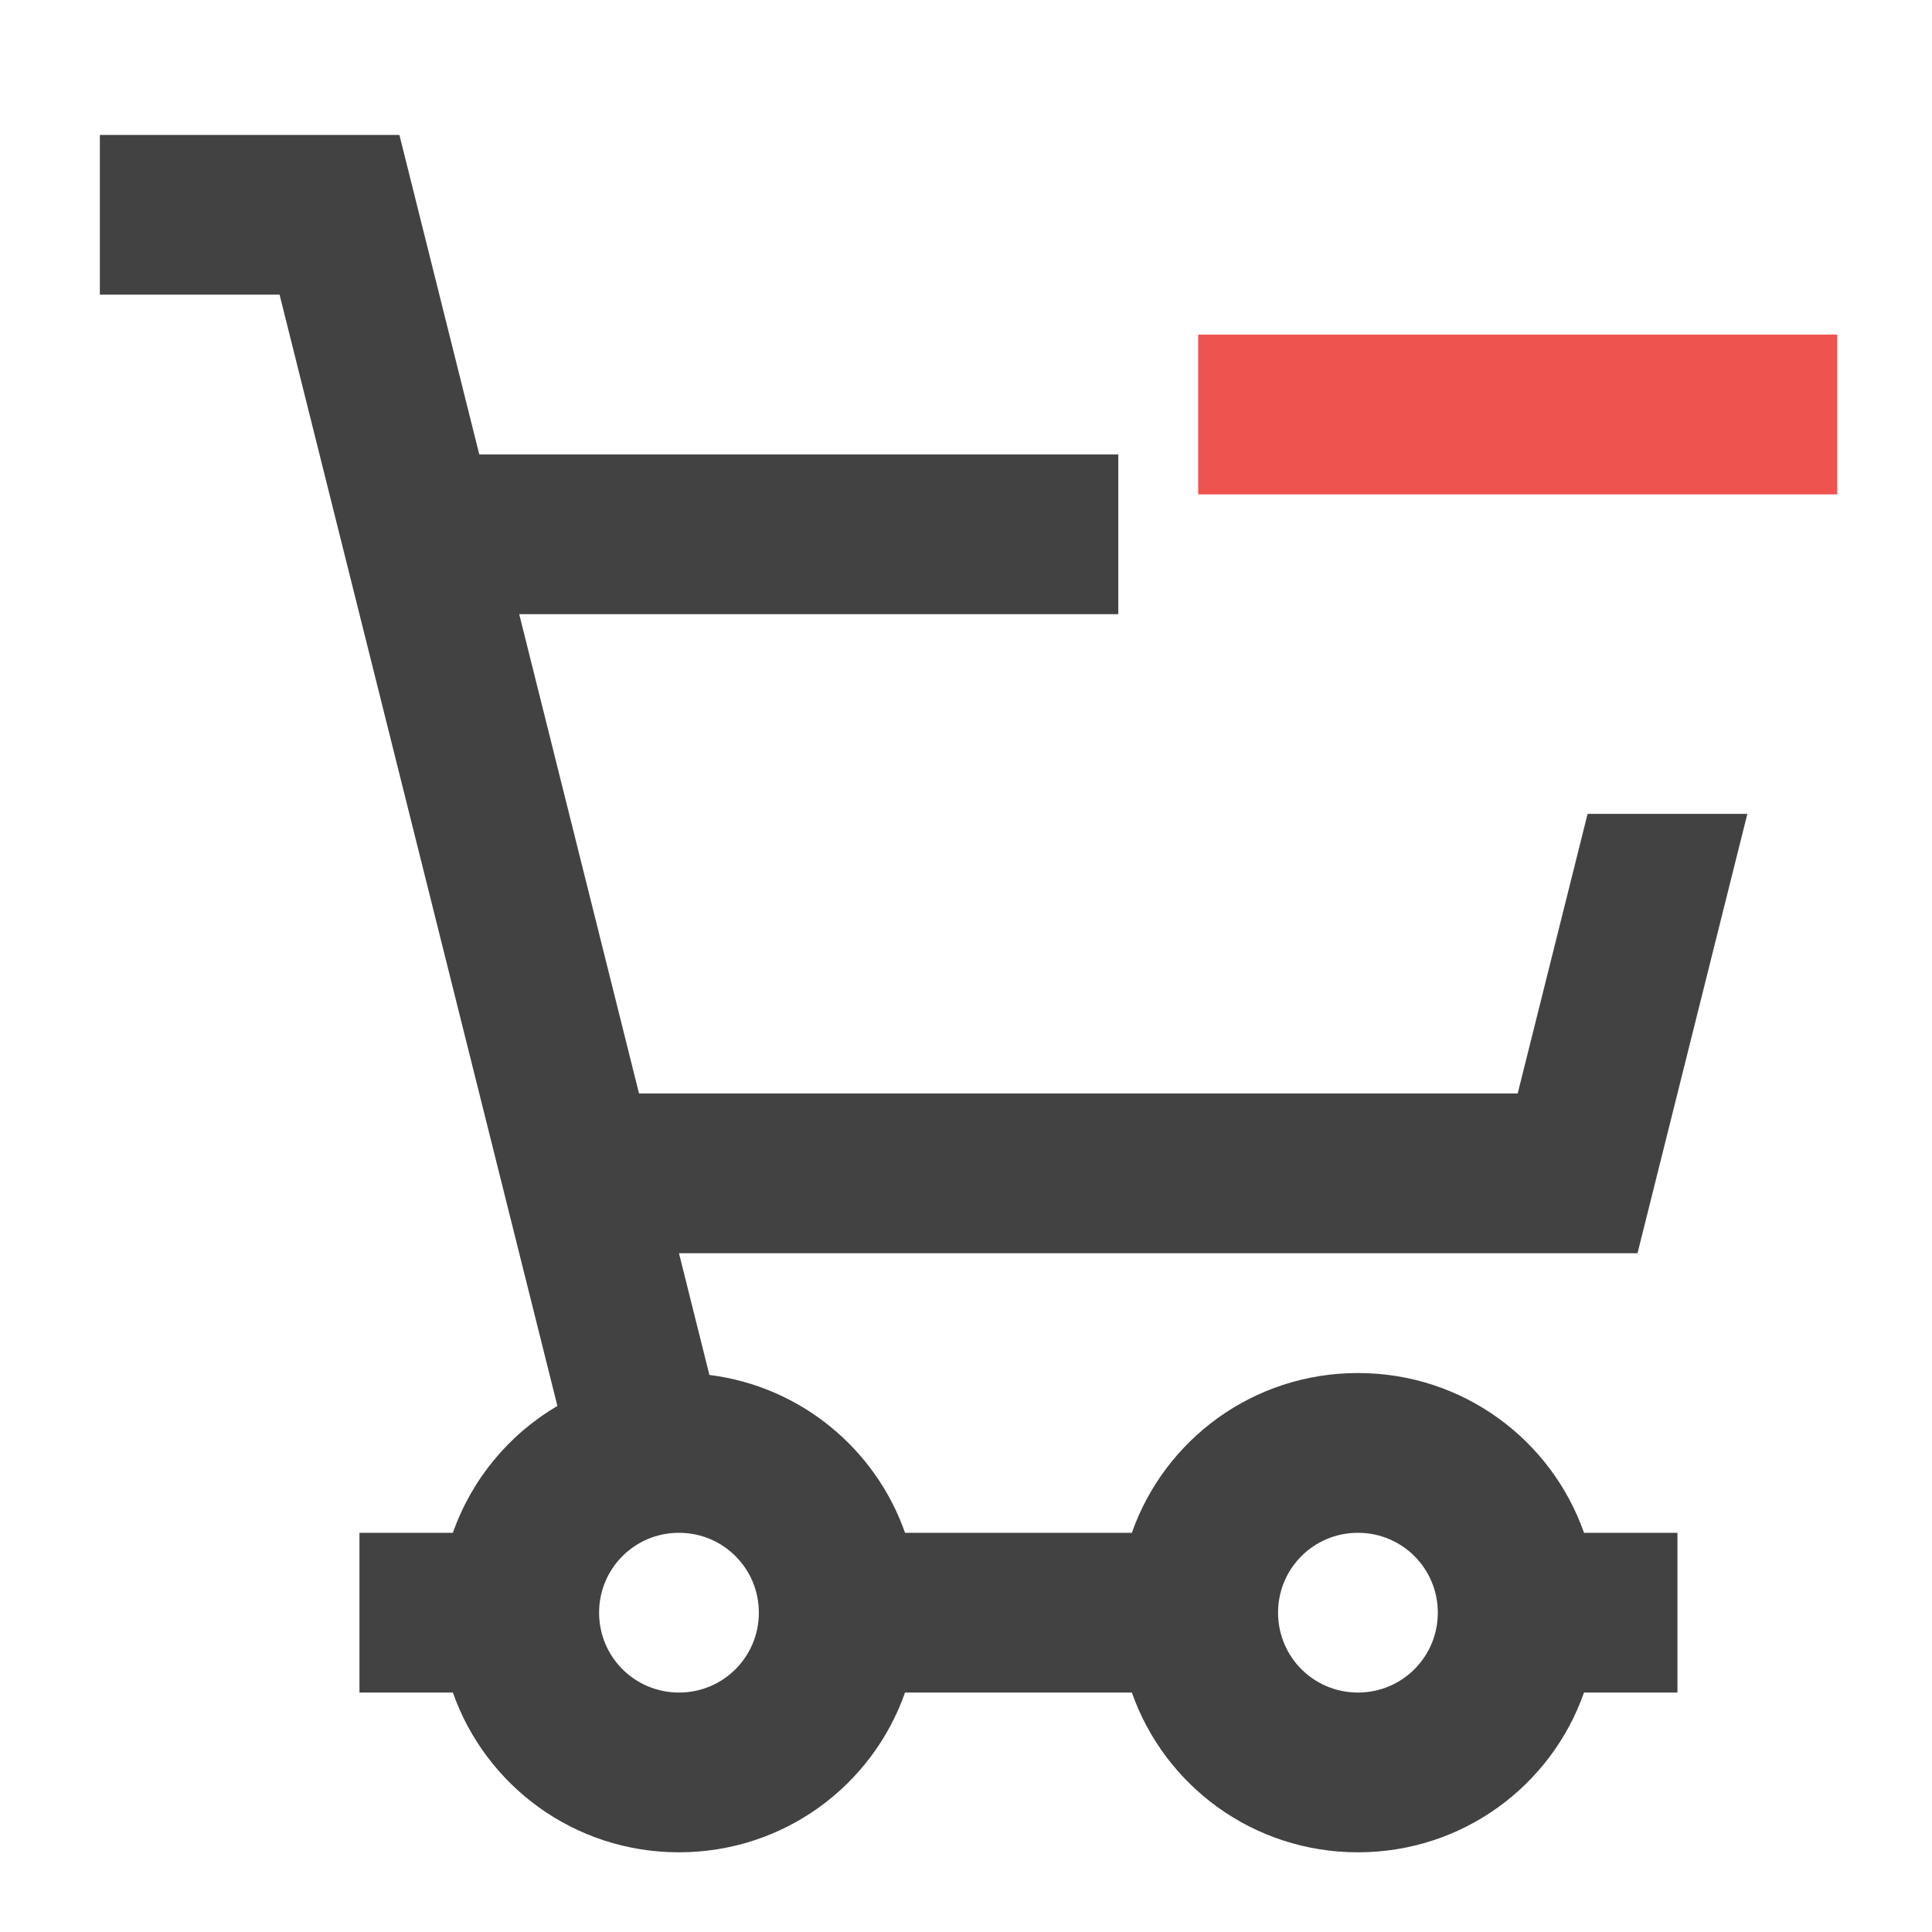 <?xml version="1.0" encoding="UTF-8"?>
<svg xmlns="http://www.w3.org/2000/svg" xmlns:xlink="http://www.w3.org/1999/xlink" width="512pt" height="512pt" viewBox="0 0 512 512" version="1.1">
<g id="surface1">
<path style=" stroke:none;fill-rule:nonzero;fill:rgb(25.882%,25.882%,25.882%);fill-opacity:1;" d="M 26.461 35.754 L 26.461 78.09 L 74.09 78.09 L 84.676 120.43 L 116.43 247.441 L 137.598 332.113 L 147.715 372.59 C 134.918 380.105 125.016 391.98 120.02 406.207 L 95.258 406.207 L 95.258 448.543 L 120.02 448.543 C 128.703 473.254 152.184 490.879 179.934 490.879 C 207.688 490.879 231.164 473.254 239.848 448.543 L 299.953 448.543 C 308.637 473.254 332.117 490.879 359.867 490.879 C 387.621 490.879 411.102 473.254 419.781 448.543 L 444.543 448.543 L 444.543 406.207 L 419.781 406.207 C 411.102 381.492 387.621 363.867 359.867 363.867 C 332.117 363.867 308.637 381.492 299.953 406.207 L 239.848 406.207 C 232.02 383.926 212.168 367.406 187.996 364.371 L 179.934 332.113 L 433.957 332.113 L 463.066 215.688 L 420.727 215.688 L 402.203 289.777 L 169.348 289.777 L 137.598 162.766 L 296.363 162.766 L 296.363 120.43 L 127.012 120.43 L 105.844 35.754 Z M 179.934 406.207 C 191.66 406.207 201.102 415.645 201.102 427.375 C 201.102 439.102 191.66 448.543 179.934 448.543 C 168.207 448.543 158.766 439.102 158.766 427.375 C 158.766 415.645 168.207 406.207 179.934 406.207 Z M 359.867 406.207 C 371.594 406.207 381.035 415.645 381.035 427.375 C 381.035 439.102 371.594 448.543 359.867 448.543 C 348.141 448.543 338.699 439.102 338.699 427.375 C 338.699 415.645 348.141 406.207 359.867 406.207 Z M 359.867 406.207 "/>
<path style=" stroke:none;fill-rule:nonzero;fill:rgb(93.725%,32.549%,31.373%);fill-opacity:1;" d="M 317.531 88.676 L 486.879 88.676 L 486.879 131.012 L 317.531 131.012 Z M 317.531 88.676 "/>
</g>
</svg>
